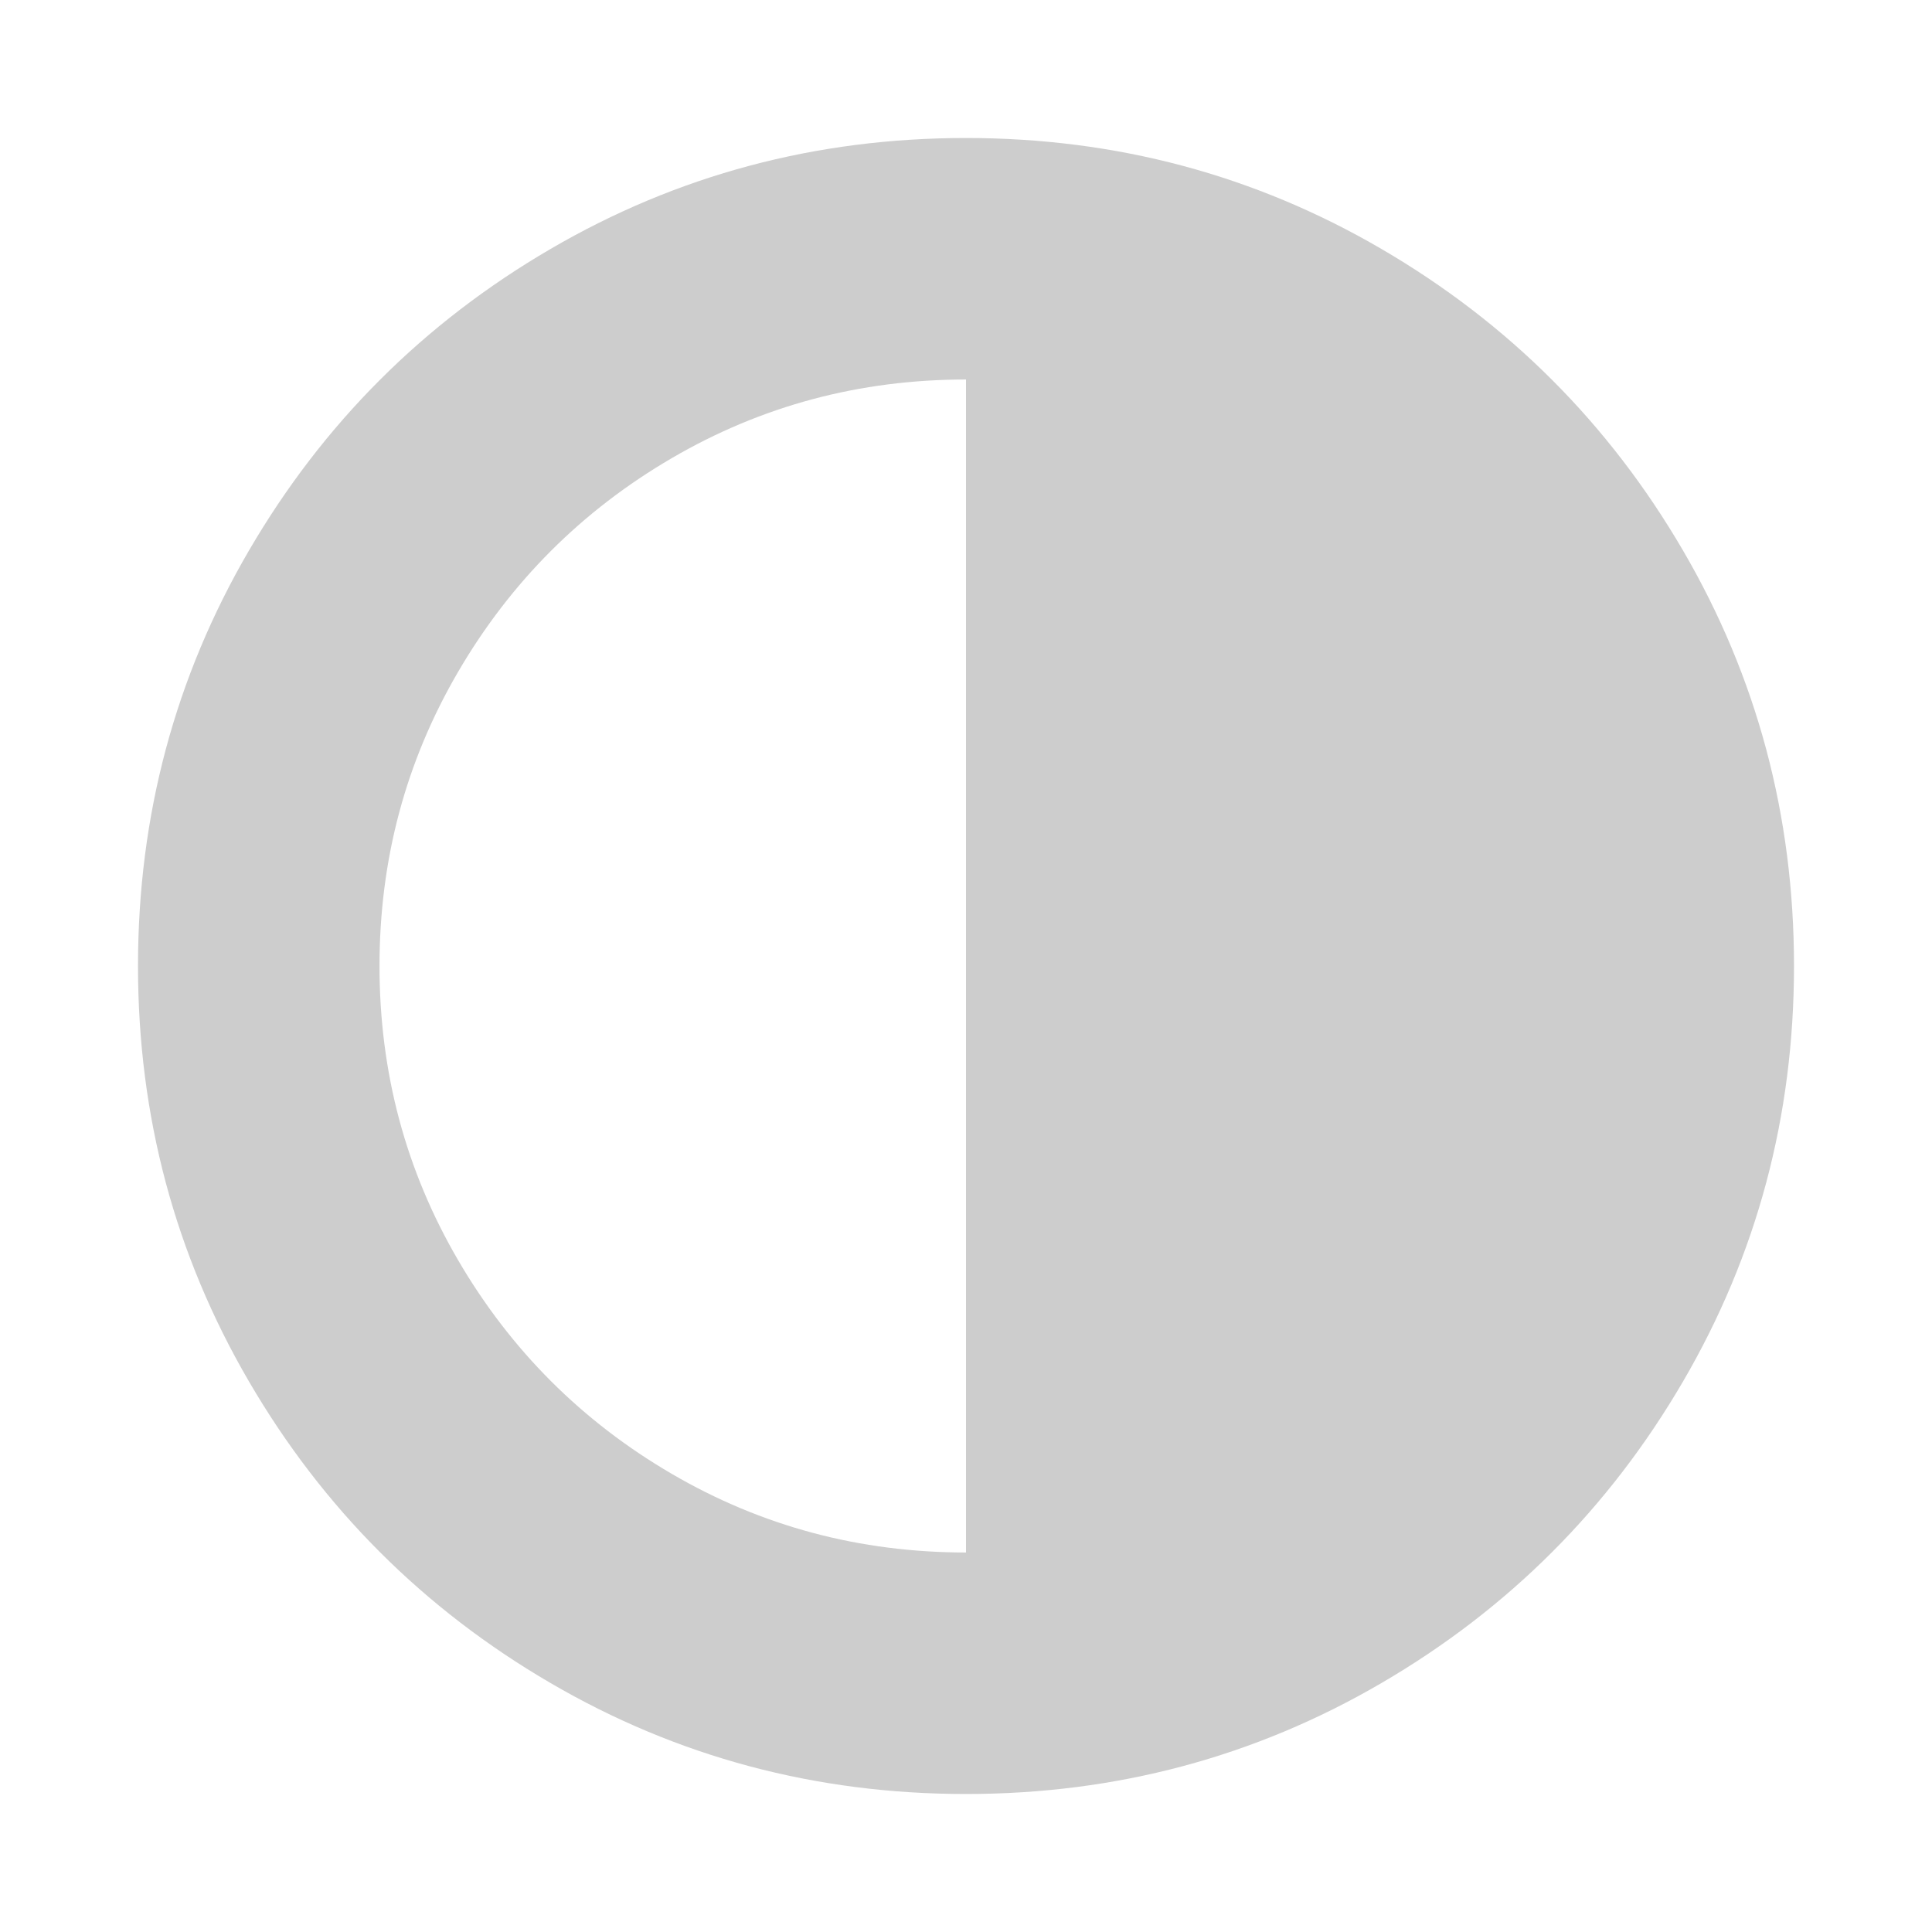 <?xml version="1.0" standalone="no"?><!DOCTYPE svg PUBLIC "-//W3C//DTD SVG 1.1//EN" "http://www.w3.org/Graphics/SVG/1.1/DTD/svg11.dtd"><svg t="1635818912376" class="icon" viewBox="0 0 1024 1024" version="1.1" xmlns="http://www.w3.org/2000/svg" p-id="20022" xmlns:xlink="http://www.w3.org/1999/xlink" width="128" height="128"><defs><style type="text/css"></style></defs><path d="M512 822.857l0-621.714q-84.571 0-156 41.714t-113.143 113.143-41.714 156 41.714 156 113.143 113.143 156 41.714zm438.857-310.857q0 119.429-58.857 220.286t-159.714 159.714-220.286 58.857-220.286-58.857-159.714-159.714-58.857-220.286 58.857-220.286 159.714-159.714 220.286-58.857 220.286 58.857 159.714 159.714 58.857 220.286z" p-id="20023" fill="#cdcdcd"></path></svg>